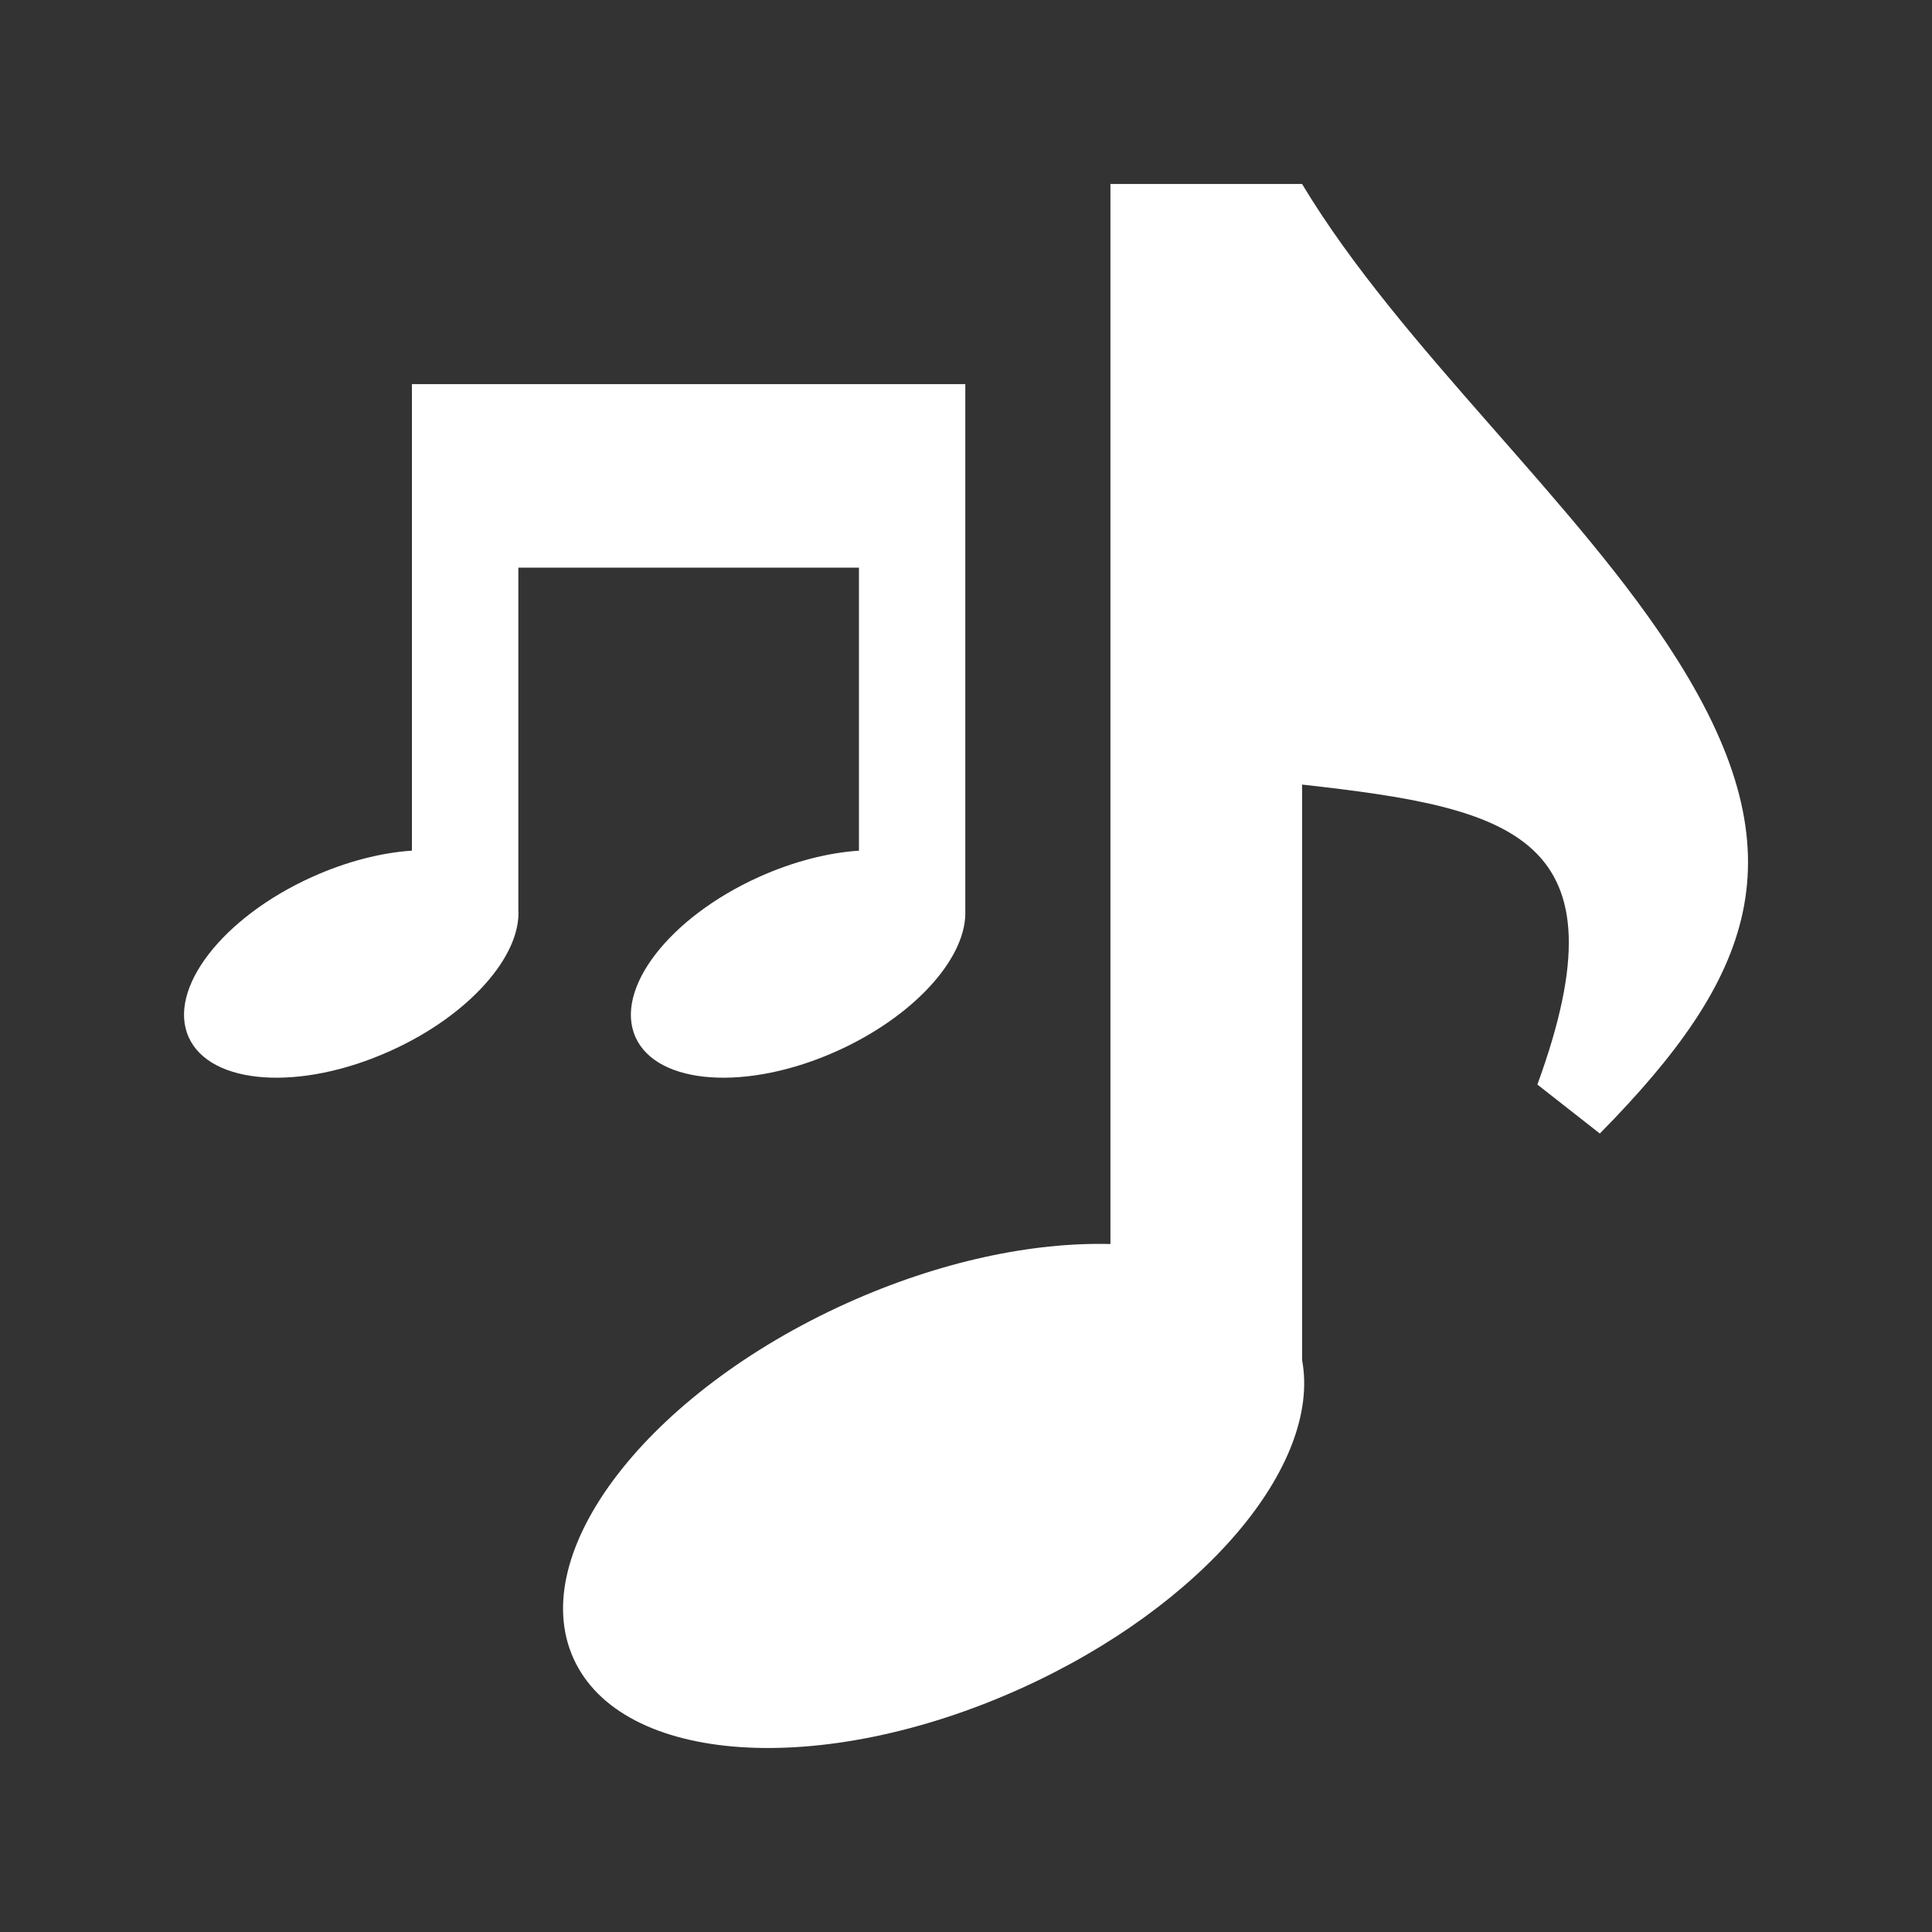 <?xml version="1.0" encoding="utf-8"?>
<!-- Generator: Adobe Illustrator 15.0.0, SVG Export Plug-In  -->
<!DOCTYPE svg PUBLIC "-//W3C//DTD SVG 1.1//EN" "http://www.w3.org/Graphics/SVG/1.1/DTD/svg11.dtd">
<svg version="1.1"
	 xmlns="http://www.w3.org/2000/svg" xmlns:xlink="http://www.w3.org/1999/xlink" xmlns:a="http://ns.adobe.com/AdobeSVGViewerExtensions/3.0/"
	 x="0px" y="0px" width="42px" height="42px" viewBox="0 0 42 42" enable-background="new 0 0 42 42" xml:space="preserve">
<rect x="0" y="0" width="42" height="42" fill="#333333" stroke="none"/>
<defs>
</defs>
<rect display="none" fill="#C9C9C9" width="42" height="42"/>
<path fill="#FFFFFF" d="M6.786,19.064c0.75-0.338,1.501-0.527,2.169-0.572V8.351h12.03v11.516l0,0
	c-0.012,0.995-1.128,2.233-2.786,2.98c-1.95,0.88-3.914,0.746-4.383-0.299c-0.469-1.044,0.732-2.604,2.684-3.484
	c0.752-0.338,1.504-0.527,2.173-0.571V12.34h-7.405v7.422c0.069,1.012-1.066,2.312-2.785,3.085c-1.95,0.88-3.912,0.746-4.381-0.299
	C3.632,21.503,4.834,19.944,6.786,19.064L6.786,19.064z M18.412,28.329c-4.324,1.95-6.987,5.406-5.947,7.72
	c1.04,2.316,5.389,2.612,9.714,0.663c3.981-1.795,6.553-4.865,6.127-7.147V17.056c4.578,0.511,7.098,1.1,5.115,6.521l1.358,1.065
	c3.349-3.401,4.375-6.013,1.694-10.284C34.332,10.945,30.449,7.567,28.306,4H24.14v23.044C22.451,27,20.43,27.419,18.412,28.329
	L18.412,28.329z M18.412,28.329"/>
</svg>
